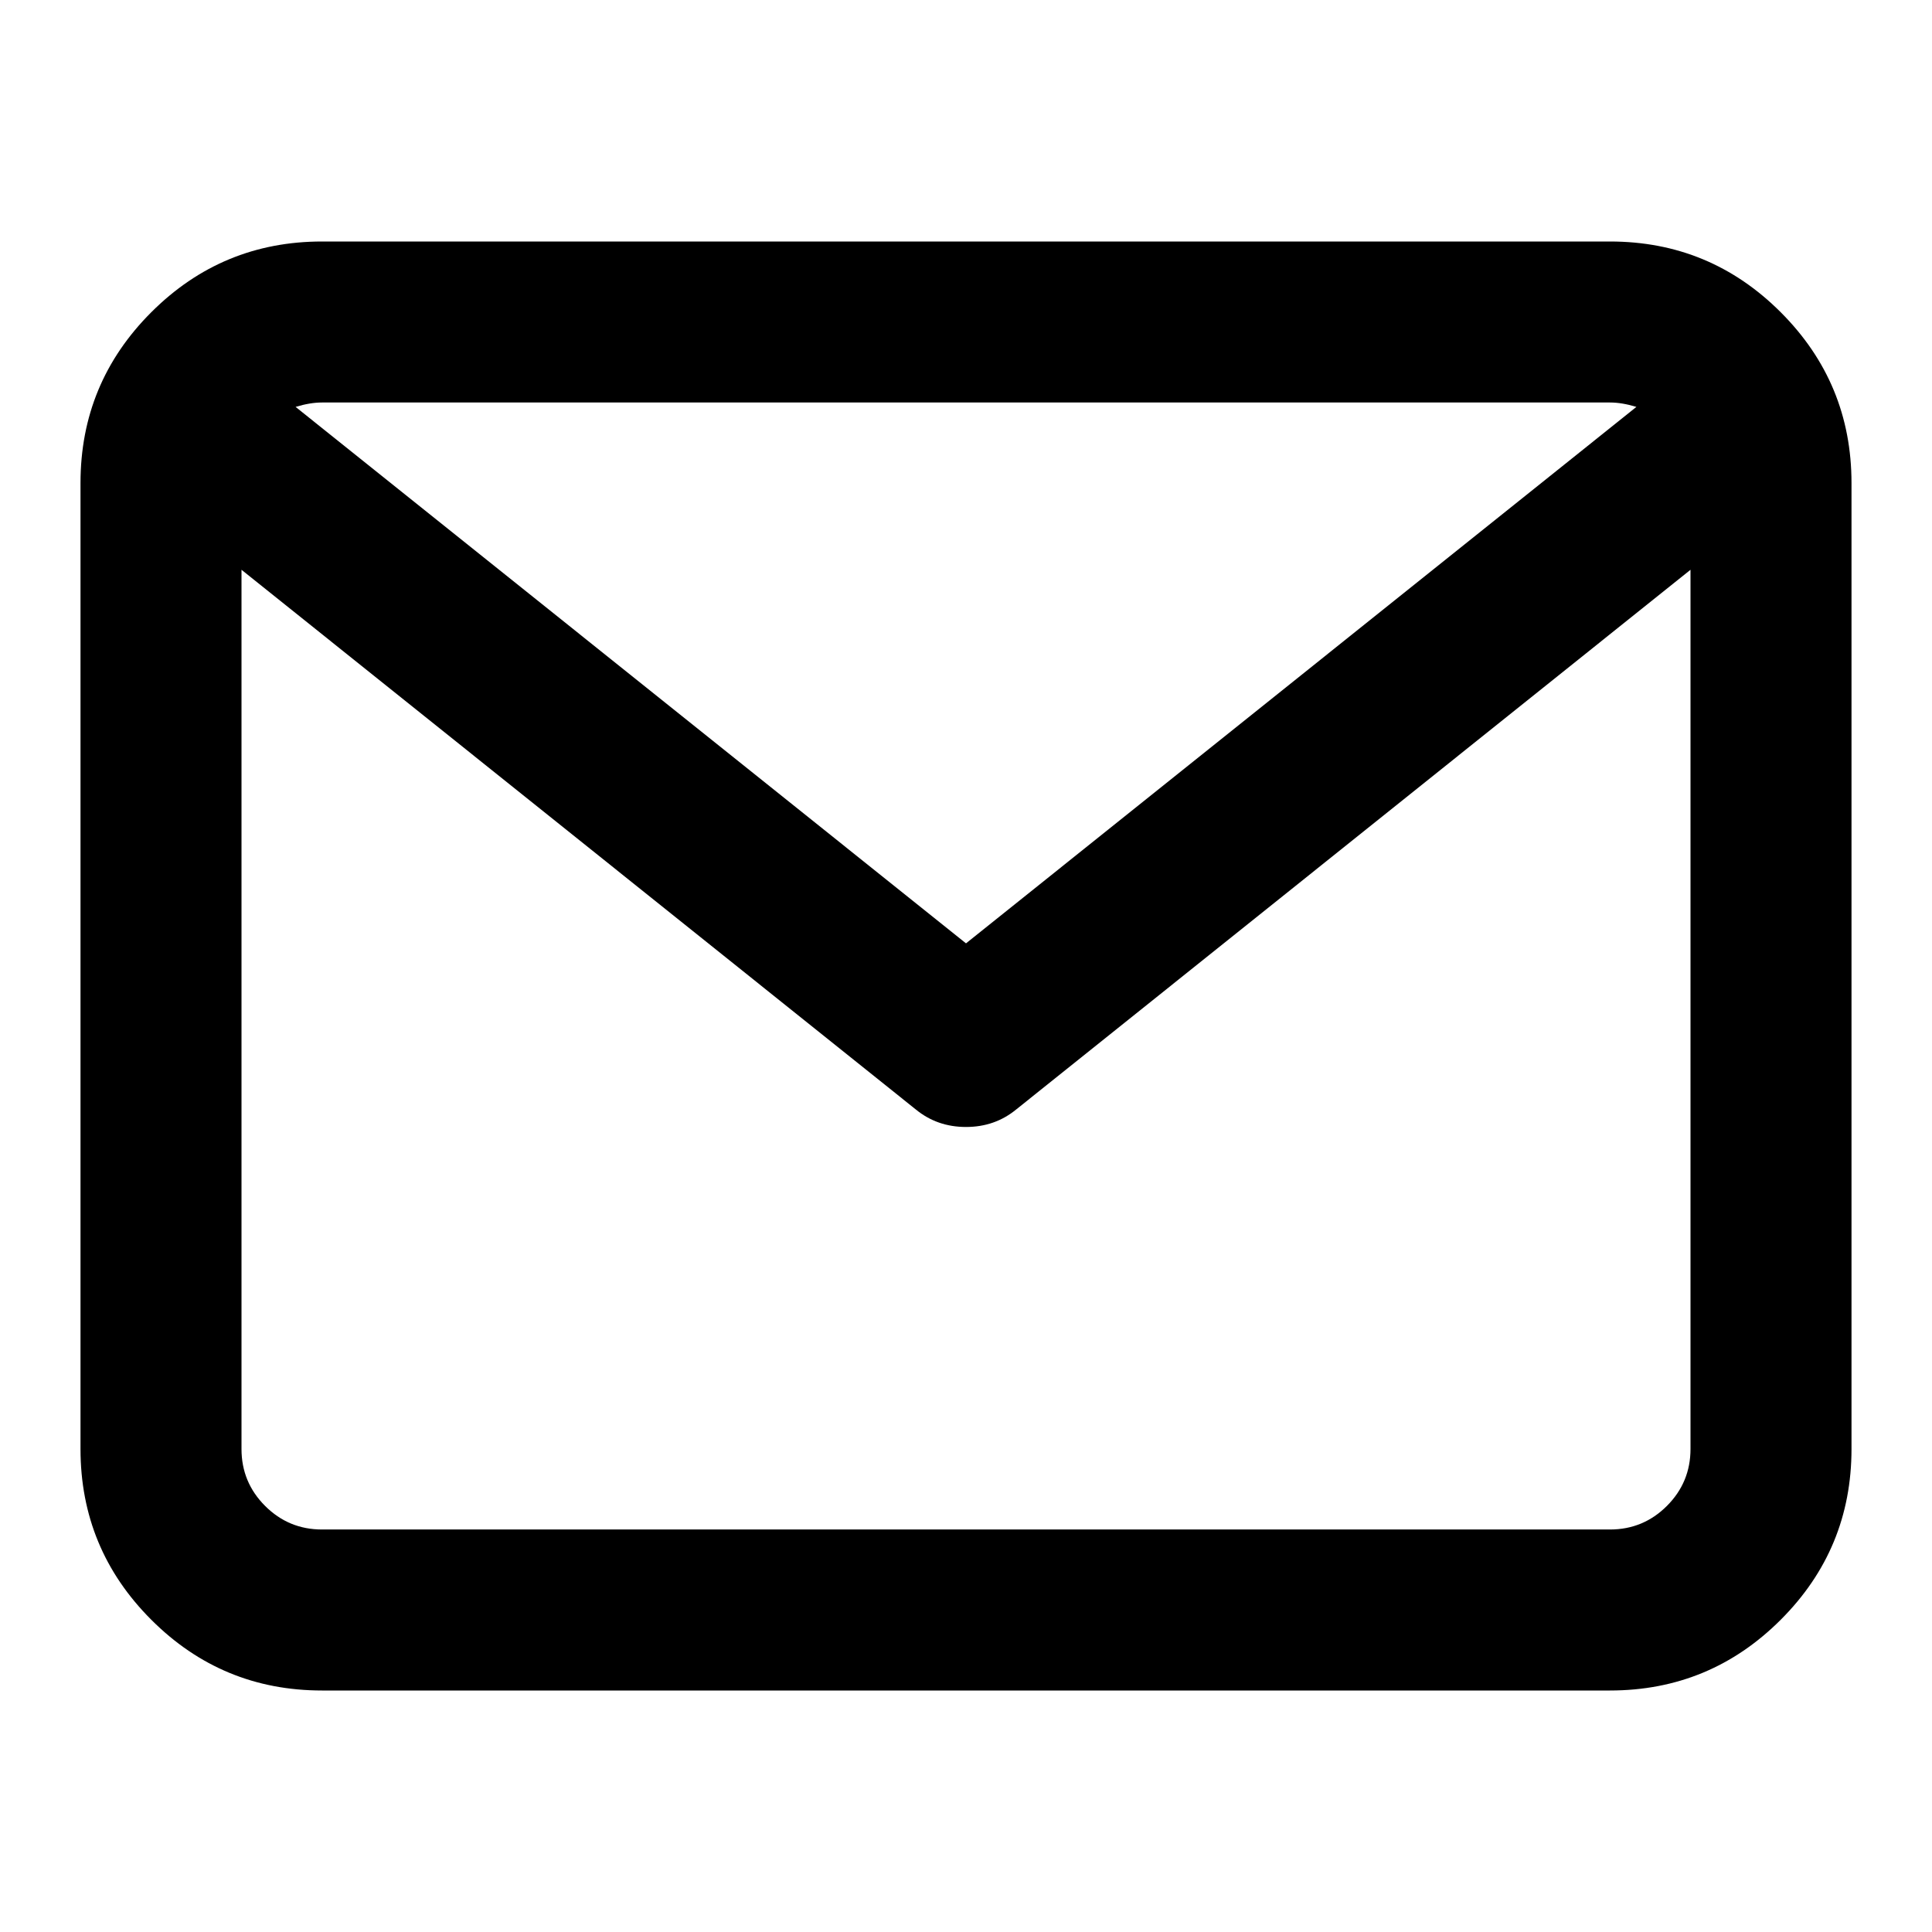 <?xml version="1.0" encoding="utf-8"?>
<!-- Generated by IcoMoon.io -->
<!DOCTYPE svg PUBLIC "-//W3C//DTD SVG 1.1//EN" "http://www.w3.org/Graphics/SVG/1.1/DTD/svg11.dtd">
<svg version="1.1" xmlns="http://www.w3.org/2000/svg" xmlns:xlink="http://www.w3.org/1999/xlink" width="72" height="72" viewBox="0 0 72 72">
<path d="M12 9h48q3.727 0 6.363 2.637t2.637 6.363v36q0 3.727-2.637 6.363t-6.363 2.637h-48q-3.727 0-6.363-2.637t-2.637-6.363v-36q0-3.727 2.637-6.363t6.363-2.637zM63 54v-32.766l-25.125 20.109q-0.797 0.656-1.875 0.656t-1.875-0.656l-25.125-20.109v32.766q0 1.242 0.879 2.121t2.121 0.879h48q1.242 0 2.121-0.879t0.879-2.121zM60 15h-48q-0.445 0-0.984 0.164l24.984 19.992 24.984-19.992q-0.539-0.164-0.984-0.164z"></path>
</svg>
